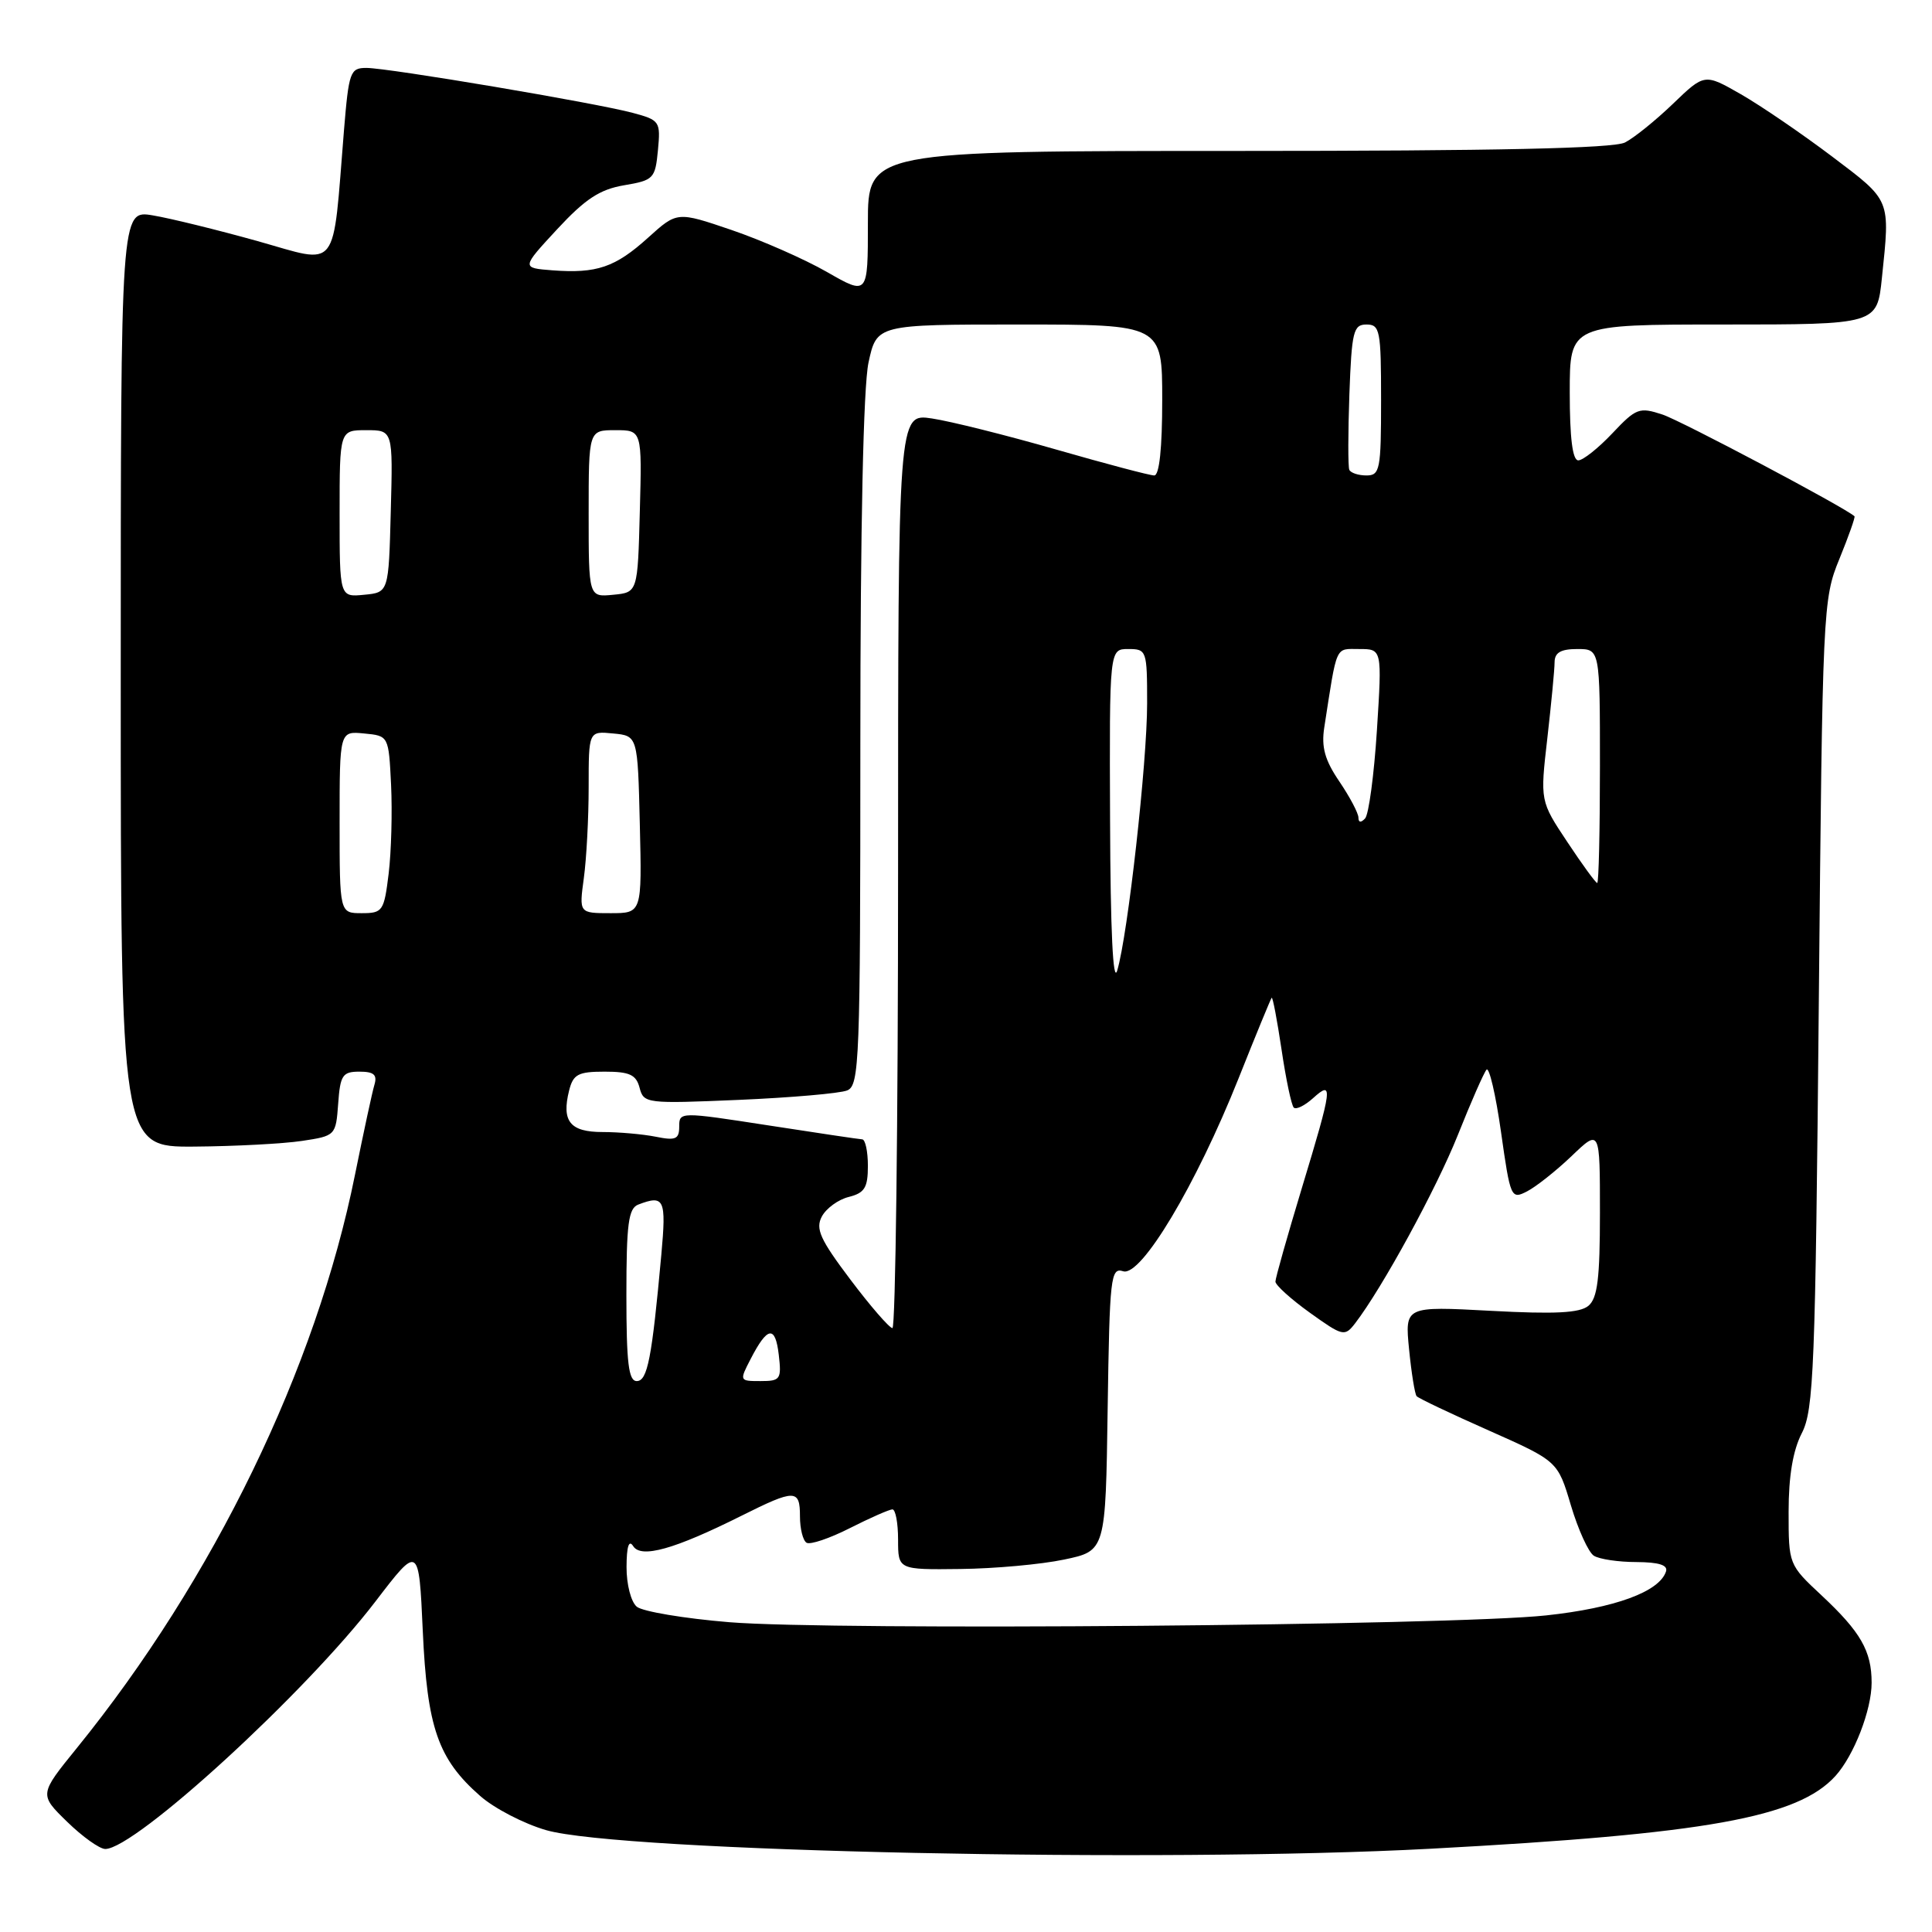 <?xml version="1.0" encoding="UTF-8" standalone="no"?>
<!DOCTYPE svg PUBLIC "-//W3C//DTD SVG 1.1//EN" "http://www.w3.org/Graphics/SVG/1.1/DTD/svg11.dtd" >
<svg xmlns="http://www.w3.org/2000/svg" xmlns:xlink="http://www.w3.org/1999/xlink" version="1.1" viewBox="0 0 256 256">
 <g >
 <path fill="currentColor"
d=" M 189.50 244.97 C 226.11 243.01 238.22 240.83 243.21 235.32 C 245.66 232.61 248.00 226.58 248.00 222.97 C 248.00 218.77 246.55 216.24 241.38 211.41 C 237.01 207.33 237.00 207.30 237.00 200.31 C 237.00 195.60 237.57 192.19 238.75 189.90 C 240.33 186.83 240.55 181.38 241.00 133.00 C 241.49 80.56 241.54 79.39 243.73 74.06 C 244.95 71.07 245.85 68.52 245.73 68.41 C 244.52 67.27 222.79 55.76 220.29 54.93 C 217.22 53.92 216.80 54.07 213.64 57.42 C 211.78 59.39 209.75 61.00 209.13 61.00 C 208.37 61.00 208.00 58.03 208.00 52.00 C 208.00 43.00 208.00 43.00 228.36 43.00 C 248.72 43.00 248.72 43.00 249.36 36.85 C 250.46 26.29 250.62 26.68 242.75 20.73 C 238.76 17.72 233.33 14.01 230.68 12.49 C 225.86 9.73 225.86 9.73 221.68 13.75 C 219.38 15.96 216.52 18.27 215.32 18.88 C 213.80 19.66 198.23 20.00 164.07 20.00 C 115.00 20.00 115.00 20.00 115.00 29.57 C 115.00 39.15 115.00 39.15 109.56 36.03 C 106.57 34.32 100.88 31.82 96.92 30.47 C 89.72 28.02 89.72 28.02 85.88 31.49 C 81.52 35.43 79.07 36.26 73.21 35.82 C 69.08 35.50 69.08 35.50 73.83 30.37 C 77.55 26.36 79.47 25.10 82.69 24.55 C 86.61 23.89 86.82 23.67 87.18 19.91 C 87.54 16.09 87.43 15.92 83.86 14.96 C 78.96 13.64 51.46 9.00 48.55 9.00 C 46.40 9.00 46.22 9.51 45.58 17.25 C 44.03 36.33 45.05 35.01 34.14 31.95 C 28.84 30.47 22.59 28.93 20.25 28.54 C 16.00 27.82 16.00 27.82 16.00 89.91 C 16.00 152.00 16.00 152.00 25.75 151.93 C 31.11 151.89 37.52 151.55 40.00 151.18 C 44.46 150.51 44.50 150.46 44.81 146.25 C 45.08 142.46 45.39 142.00 47.62 142.00 C 49.55 142.00 50.01 142.41 49.61 143.75 C 49.32 144.71 48.17 150.07 47.04 155.65 C 41.88 181.32 28.33 209.25 10.17 231.64 C 5.19 237.78 5.19 237.78 8.89 241.39 C 10.92 243.37 13.20 245.00 13.95 245.00 C 17.91 245.00 40.48 224.33 49.76 212.19 C 55.50 204.69 55.50 204.69 56.02 216.10 C 56.60 228.93 58.04 233.07 63.62 237.97 C 65.48 239.61 69.41 241.65 72.35 242.50 C 82.18 245.36 154.00 246.87 189.50 244.97 Z  M 96.63 214.95 C 90.66 214.46 85.14 213.53 84.38 212.90 C 83.61 212.26 83.01 209.94 83.02 207.63 C 83.03 204.91 83.33 203.97 83.90 204.87 C 84.95 206.53 89.36 205.29 98.22 200.86 C 105.36 197.29 106.00 197.30 106.00 200.94 C 106.00 202.56 106.39 204.12 106.87 204.42 C 107.35 204.72 109.94 203.84 112.62 202.48 C 115.30 201.12 117.84 200.01 118.25 200.00 C 118.66 200.00 119.00 201.80 119.00 204.00 C 119.00 208.00 119.00 208.00 127.25 207.90 C 131.79 207.85 137.97 207.29 141.00 206.65 C 146.50 205.50 146.50 205.50 146.77 186.69 C 147.03 169.16 147.17 167.92 148.83 168.45 C 151.20 169.20 158.47 157.06 164.12 142.88 C 166.39 137.17 168.37 132.37 168.50 132.21 C 168.64 132.05 169.22 135.13 169.81 139.06 C 170.39 142.99 171.12 146.45 171.43 146.76 C 171.74 147.07 172.89 146.50 173.99 145.51 C 176.69 143.07 176.57 144.01 172.50 157.43 C 170.58 163.78 169.00 169.36 169.00 169.82 C 169.00 170.28 171.05 172.14 173.56 173.94 C 177.93 177.07 178.18 177.13 179.55 175.36 C 183.16 170.66 190.31 157.56 193.17 150.40 C 194.90 146.05 196.61 142.16 196.97 141.74 C 197.32 141.33 198.19 145.03 198.89 149.98 C 200.13 158.73 200.22 158.95 202.33 157.87 C 203.52 157.26 206.19 155.15 208.25 153.18 C 212.00 149.59 212.00 149.59 212.00 160.67 C 212.00 169.41 211.68 172.02 210.47 173.03 C 209.32 173.98 206.05 174.15 197.54 173.69 C 186.15 173.08 186.15 173.08 186.71 178.79 C 187.02 181.93 187.47 184.72 187.71 185.00 C 187.95 185.28 192.25 187.32 197.28 189.55 C 206.41 193.61 206.41 193.61 208.15 199.46 C 209.11 202.68 210.48 205.69 211.19 206.14 C 211.91 206.60 214.45 206.98 216.83 206.98 C 219.83 207.00 221.04 207.38 220.75 208.24 C 219.86 210.92 213.99 213.07 204.87 214.05 C 192.32 215.40 110.31 216.08 96.63 214.95 Z  M 83.00 171.61 C 83.00 162.14 83.27 160.11 84.58 159.61 C 88.03 158.29 88.30 158.88 87.63 166.25 C 86.38 179.98 85.80 183.00 84.37 183.00 C 83.29 183.00 83.00 180.59 83.00 171.61 Z  M 99.47 180.06 C 101.70 175.74 102.73 175.59 103.19 179.51 C 103.57 182.77 103.41 183.00 100.77 183.00 C 97.97 183.00 97.96 182.98 99.47 180.06 Z  M 112.68 169.55 C 108.66 164.22 108.03 162.82 108.90 161.19 C 109.48 160.11 111.08 158.94 112.47 158.60 C 114.57 158.07 115.00 157.37 115.00 154.48 C 115.00 152.57 114.66 150.99 114.25 150.97 C 113.84 150.95 108.21 150.11 101.75 149.11 C 90.10 147.31 90.00 147.31 90.00 149.27 C 90.00 150.95 89.53 151.16 86.88 150.62 C 85.16 150.28 81.99 150.00 79.84 150.00 C 75.53 150.00 74.39 148.58 75.41 144.50 C 75.95 142.35 76.60 142.00 80.11 142.00 C 83.43 142.00 84.29 142.40 84.75 144.14 C 85.29 146.22 85.66 146.26 97.90 145.74 C 104.83 145.44 111.29 144.88 112.25 144.49 C 113.88 143.83 114.00 140.69 114.00 98.44 C 114.00 69.68 114.40 51.25 115.08 48.05 C 116.17 43.00 116.17 43.00 135.08 43.00 C 154.00 43.00 154.00 43.00 154.00 53.00 C 154.00 59.38 153.62 63.00 152.94 63.00 C 152.36 63.00 146.50 61.45 139.93 59.56 C 133.35 57.67 125.96 55.82 123.49 55.45 C 119.00 54.77 119.00 54.77 119.00 115.39 C 119.00 148.72 118.66 175.99 118.25 175.98 C 117.84 175.96 115.33 173.07 112.68 169.55 Z  M 147.09 108.75 C 147.00 86.00 147.00 86.00 149.50 86.00 C 151.94 86.00 152.00 86.19 152.00 93.21 C 152.00 101.05 149.44 123.90 148.04 128.59 C 147.48 130.46 147.14 123.36 147.09 108.75 Z  M 45.00 108.94 C 45.00 96.87 45.00 96.87 48.25 97.19 C 51.50 97.50 51.50 97.50 51.82 104.00 C 51.99 107.58 51.85 112.86 51.50 115.75 C 50.89 120.74 50.71 121.00 47.93 121.00 C 45.00 121.00 45.00 121.00 45.00 108.94 Z  M 77.36 116.36 C 77.71 113.81 78.00 108.38 78.00 104.30 C 78.00 96.87 78.00 96.87 81.25 97.19 C 84.50 97.50 84.50 97.50 84.78 109.25 C 85.06 121.00 85.06 121.00 80.90 121.00 C 76.73 121.00 76.73 121.00 77.36 116.36 Z  M 207.68 111.57 C 204.07 106.14 204.07 106.14 205.03 97.82 C 205.55 93.24 205.99 88.71 205.99 87.75 C 206.00 86.47 206.81 86.00 209.00 86.00 C 212.00 86.00 212.00 86.00 212.00 101.50 C 212.00 110.03 211.84 117.00 211.64 117.00 C 211.44 117.00 209.66 114.56 207.68 111.57 Z  M 180.00 108.34 C 180.00 107.76 178.86 105.60 177.47 103.55 C 175.55 100.73 175.07 99.00 175.47 96.41 C 177.20 85.26 176.87 86.00 180.11 86.00 C 183.13 86.00 183.13 86.00 182.45 96.75 C 182.07 102.66 181.37 107.93 180.88 108.45 C 180.33 109.04 180.00 109.00 180.00 108.34 Z  M 45.00 68.06 C 45.00 57.00 45.00 57.00 48.53 57.00 C 52.07 57.00 52.07 57.00 51.78 67.75 C 51.50 78.50 51.50 78.50 48.25 78.81 C 45.00 79.13 45.00 79.13 45.00 68.06 Z  M 78.00 68.06 C 78.00 57.00 78.00 57.00 81.53 57.00 C 85.07 57.00 85.07 57.00 84.78 67.75 C 84.50 78.50 84.50 78.50 81.25 78.81 C 78.00 79.13 78.00 79.13 78.00 68.06 Z  M 178.79 62.25 C 178.61 61.84 178.62 57.34 178.80 52.25 C 179.11 43.90 179.33 43.00 181.07 43.00 C 182.85 43.00 183.00 43.79 183.00 53.00 C 183.00 62.23 182.85 63.00 181.06 63.00 C 179.99 63.00 178.97 62.66 178.79 62.25 Z "/>
</g>
</svg>